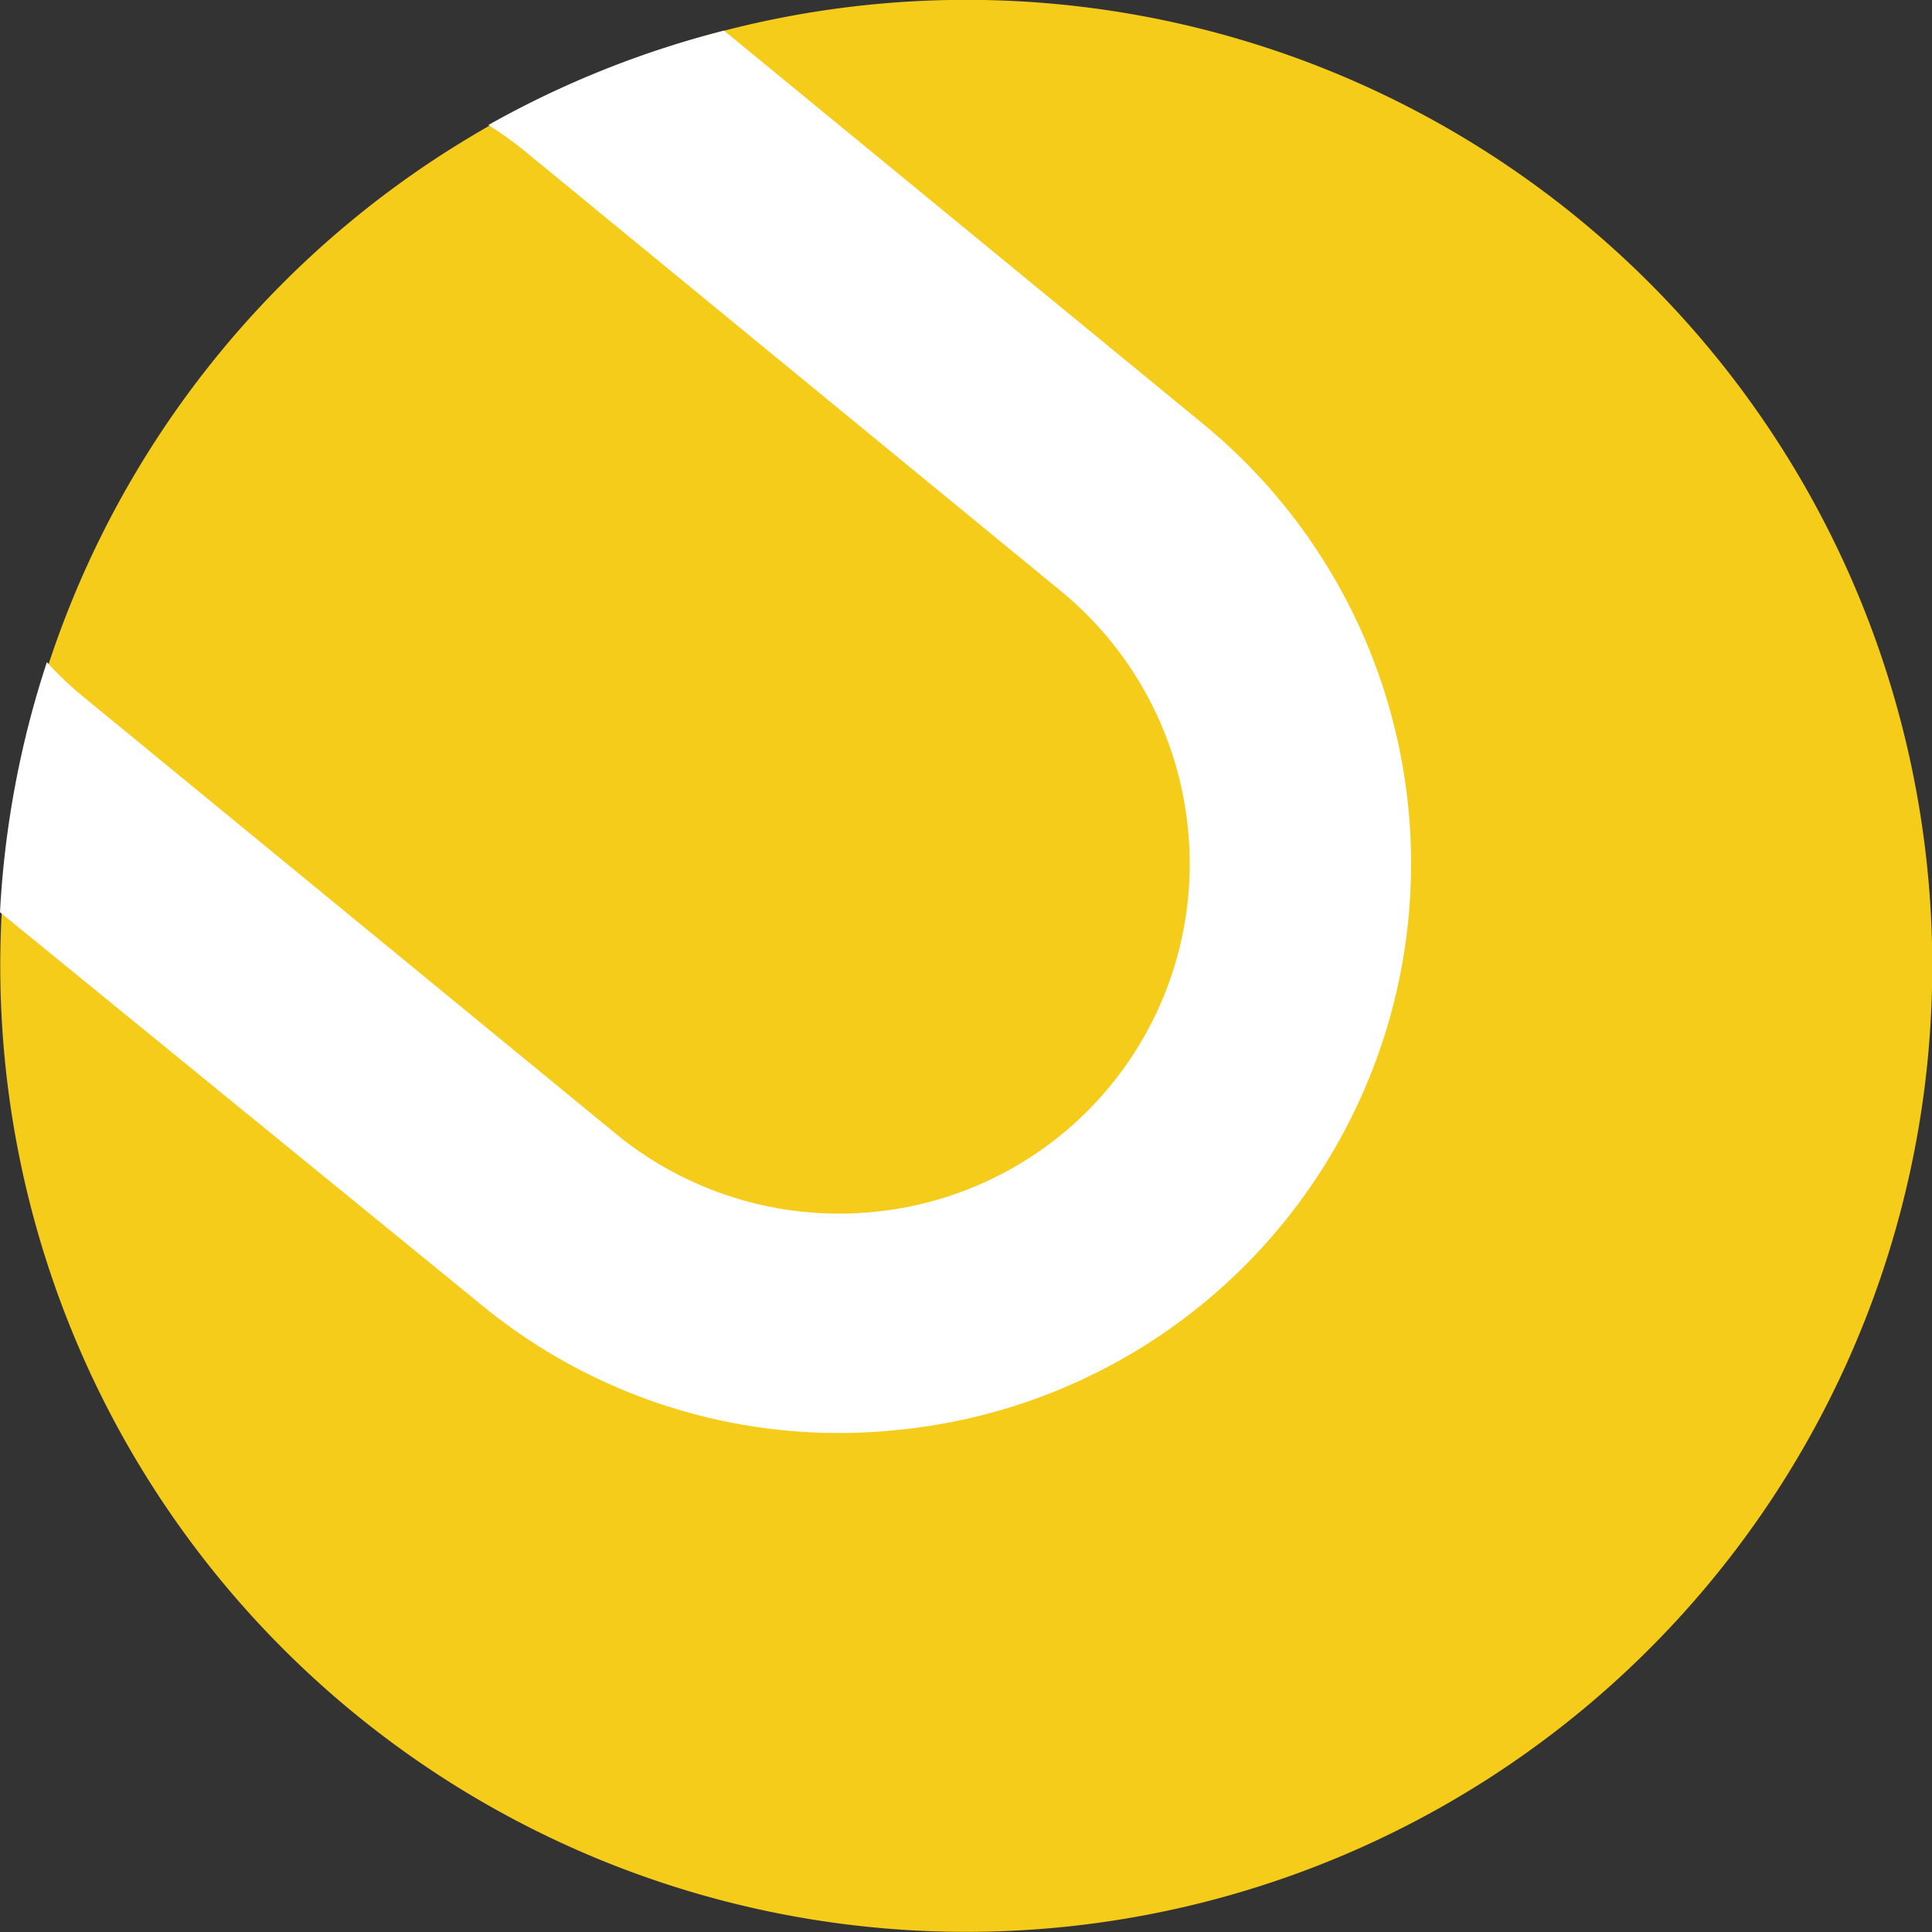 <svg xmlns="http://www.w3.org/2000/svg" viewBox="0 0 30.9 30.9"><rect x="0" y="0" width="30.9" height="30.9" fill="#333333" stroke="none"/><defs><style>.cls-1{fill:#f6cc1b;}.cls-1,.cls-2{fill-rule:evenodd;}.cls-2{fill:#fff;}</style></defs><g id="Layer_2" data-name="Layer 2"><g id="Layer_1-2" data-name="Layer 1"><path class="cls-1" d="M25.25,3.5A15.45,15.45,0,1,1,3.5,5.66,15.45,15.45,0,0,1,25.25,3.5Z"/><path class="cls-1" d="M24.27,5.52c1.78,4.7-1.78,10.41-7.95,12.75S3.7,18.68,1.92,14s1.77-10.42,8-12.75S22.49.81,24.27,5.52Z"/><path class="cls-2" d="M0,14.59a15.35,15.35,0,0,1,.75-4,5.21,5.21,0,0,0,.59.56l8.53,7A5.63,5.63,0,0,0,14,19.38h0a5.59,5.59,0,0,0,5-6.12,5.63,5.63,0,0,0-2-3.78l-8.53-7A5.71,5.71,0,0,0,7.81,2,15.39,15.39,0,0,1,11.58.49l7.65,6.28a9.1,9.1,0,0,1-4.87,16.1h0a9,9,0,0,1-6.66-2Z"/></g></g></svg>